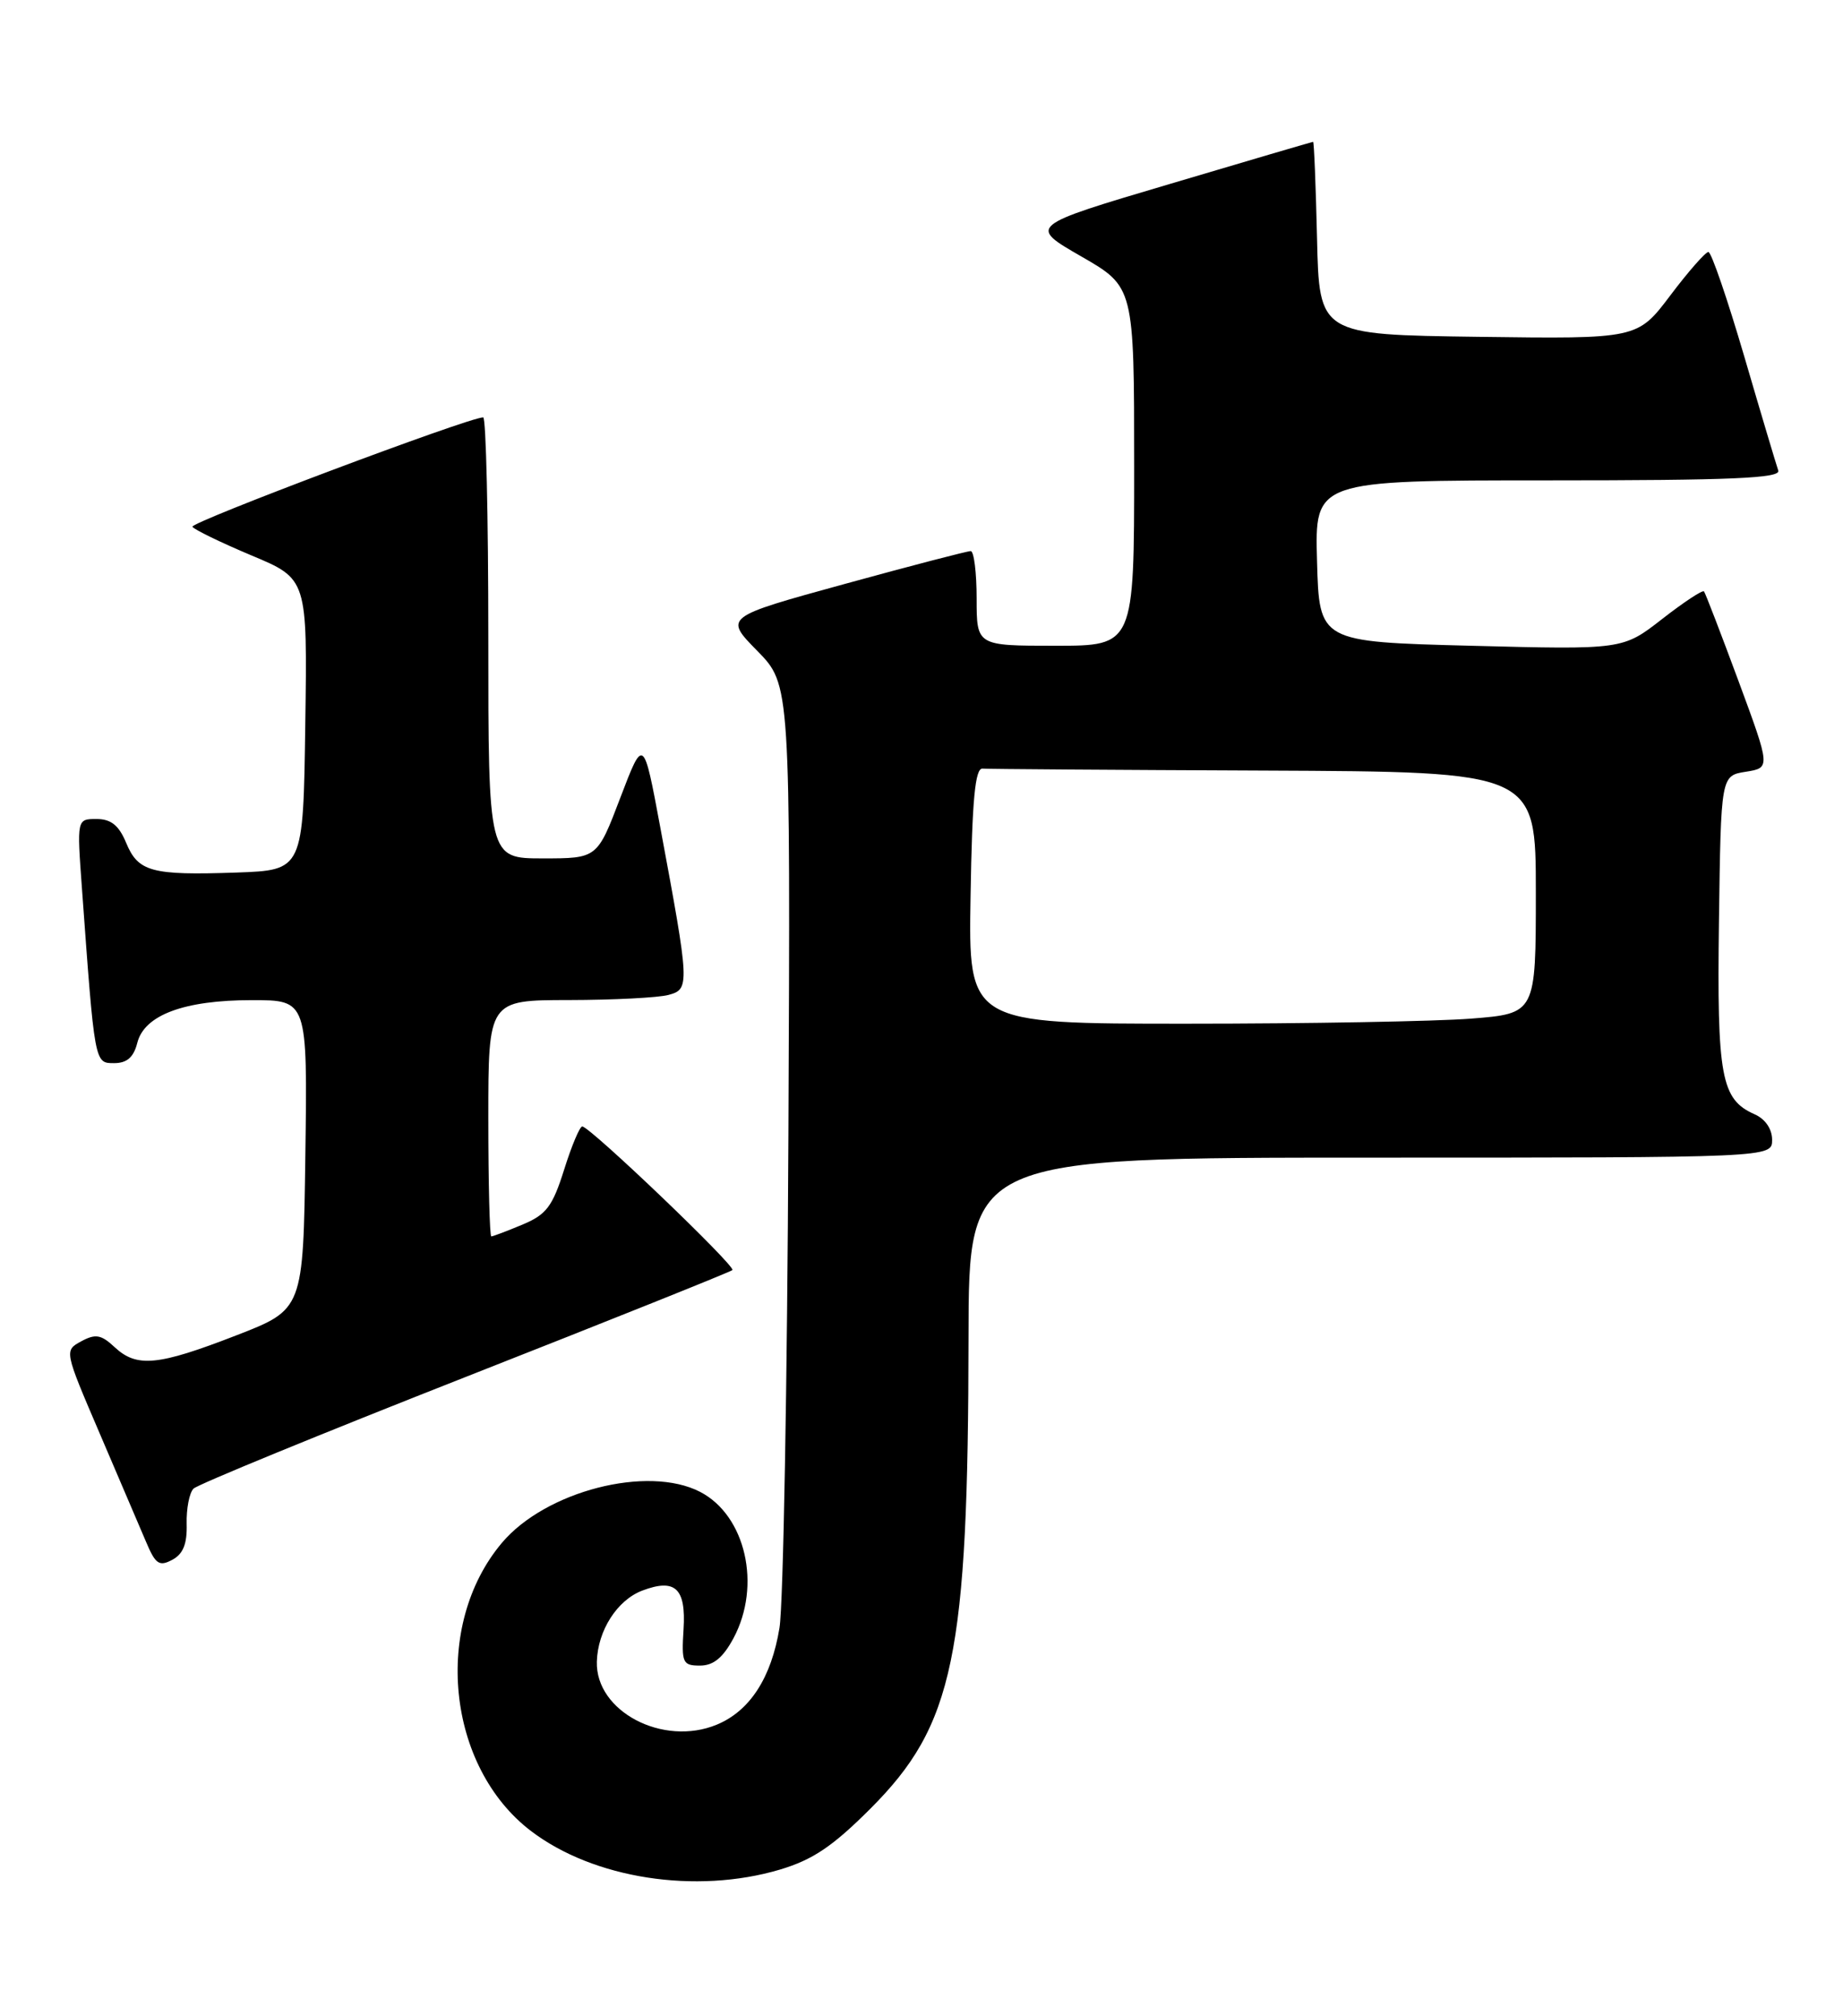 <?xml version="1.0" encoding="UTF-8" standalone="no"?>
<!DOCTYPE svg PUBLIC "-//W3C//DTD SVG 1.1//EN" "http://www.w3.org/Graphics/SVG/1.1/DTD/svg11.dtd" >
<svg xmlns="http://www.w3.org/2000/svg" xmlns:xlink="http://www.w3.org/1999/xlink" version="1.1" viewBox="0 0 234 256">
 <g >
 <path fill="currentColor"
d=" M 99.01 237.41 C 103.20 236.16 105.72 234.46 110.52 229.66 C 121.11 219.06 122.93 210.33 122.97 169.75 C 123.00 147.00 123.00 147.00 174.00 147.00 C 225.00 147.00 225.00 147.00 225.00 144.74 C 225.00 143.36 224.13 142.09 222.77 141.49 C 218.52 139.61 217.99 136.75 218.25 117.00 C 218.50 98.50 218.50 98.50 221.65 98.00 C 224.80 97.50 224.80 97.50 220.74 86.50 C 218.50 80.45 216.53 75.32 216.35 75.10 C 216.18 74.88 213.79 76.46 211.04 78.60 C 206.04 82.50 206.04 82.50 186.77 82.00 C 167.50 81.50 167.50 81.50 167.22 71.25 C 166.93 61.00 166.93 61.00 196.57 61.00 C 219.85 61.00 226.12 60.73 225.78 59.75 C 225.54 59.06 223.59 52.54 221.46 45.25 C 219.32 37.96 217.28 32.00 216.91 32.00 C 216.54 32.00 214.36 34.48 212.07 37.52 C 207.90 43.04 207.90 43.04 187.70 42.77 C 167.50 42.50 167.50 42.50 167.22 30.25 C 167.06 23.51 166.84 18.00 166.72 18.01 C 166.60 18.02 158.41 20.42 148.53 23.36 C 130.55 28.69 130.55 28.69 137.28 32.56 C 144.00 36.43 144.00 36.43 144.00 59.21 C 144.00 82.00 144.00 82.00 134.00 82.00 C 124.00 82.00 124.00 82.00 124.00 76.00 C 124.00 72.70 123.66 69.99 123.25 69.98 C 122.84 69.97 115.62 71.85 107.22 74.16 C 91.94 78.36 91.94 78.36 96.15 82.65 C 100.36 86.94 100.36 86.94 100.10 144.14 C 99.96 175.60 99.45 203.75 98.97 206.70 C 97.94 213.04 95.21 217.26 91.01 219.00 C 84.18 221.83 75.60 217.32 75.78 211.00 C 75.89 207.05 78.36 203.19 81.54 201.98 C 85.73 200.39 87.11 201.68 86.79 206.87 C 86.52 211.16 86.67 211.50 88.88 211.50 C 90.58 211.50 91.80 210.50 93.13 208.02 C 96.71 201.33 94.68 192.44 88.89 189.44 C 82.23 186.00 69.26 189.34 63.72 195.92 C 54.90 206.40 56.72 224.34 67.41 232.50 C 75.35 238.56 88.34 240.57 99.01 237.41 Z  M 23.70 193.52 C 23.65 191.58 24.04 189.56 24.57 189.03 C 25.10 188.50 40.60 182.14 59.02 174.89 C 77.43 167.65 92.72 161.52 92.99 161.28 C 93.49 160.84 74.98 143.12 73.93 143.04 C 73.62 143.02 72.58 145.48 71.63 148.51 C 70.15 153.21 69.37 154.24 66.32 155.51 C 64.36 156.33 62.59 157.00 62.38 157.00 C 62.17 157.00 62.00 150.25 62.00 142.00 C 62.00 127.00 62.00 127.00 72.25 126.99 C 77.89 126.98 83.56 126.69 84.87 126.34 C 87.60 125.61 87.57 125.13 83.84 105.09 C 81.70 93.59 81.70 93.59 78.76 101.30 C 75.83 109.00 75.83 109.00 68.92 109.00 C 62.00 109.00 62.00 109.00 62.00 81.00 C 62.00 65.60 61.71 53.00 61.35 53.00 C 59.51 53.00 24.09 66.33 24.43 66.89 C 24.66 67.25 28.03 68.89 31.93 70.53 C 39.03 73.50 39.03 73.50 38.76 92.00 C 38.50 110.50 38.50 110.50 30.00 110.80 C 19.22 111.17 17.54 110.71 16.01 107.01 C 15.09 104.80 14.09 104.00 12.26 104.00 C 9.76 104.00 9.76 104.00 10.40 112.75 C 12.03 135.19 11.99 135.00 14.49 135.00 C 16.12 135.00 16.97 134.25 17.43 132.43 C 18.32 128.89 23.37 127.00 31.99 127.00 C 39.04 127.00 39.04 127.00 38.77 146.64 C 38.50 166.27 38.50 166.27 30.00 169.57 C 20.06 173.43 17.37 173.69 14.56 171.07 C 12.85 169.47 12.13 169.34 10.32 170.32 C 8.15 171.50 8.15 171.50 12.65 182.00 C 15.13 187.78 17.78 193.99 18.55 195.80 C 19.74 198.63 20.22 198.95 21.87 198.07 C 23.26 197.33 23.77 196.04 23.70 193.52 Z  M 123.23 113.75 C 123.43 101.50 123.81 97.52 124.75 97.60 C 125.44 97.66 141.53 97.77 160.50 97.85 C 195.00 98.00 195.00 98.00 195.00 113.35 C 195.00 128.70 195.00 128.70 186.75 129.35 C 182.21 129.70 166.00 129.99 150.73 129.99 C 122.95 130.00 122.95 130.00 123.23 113.75 Z "/>
</g>
</svg>